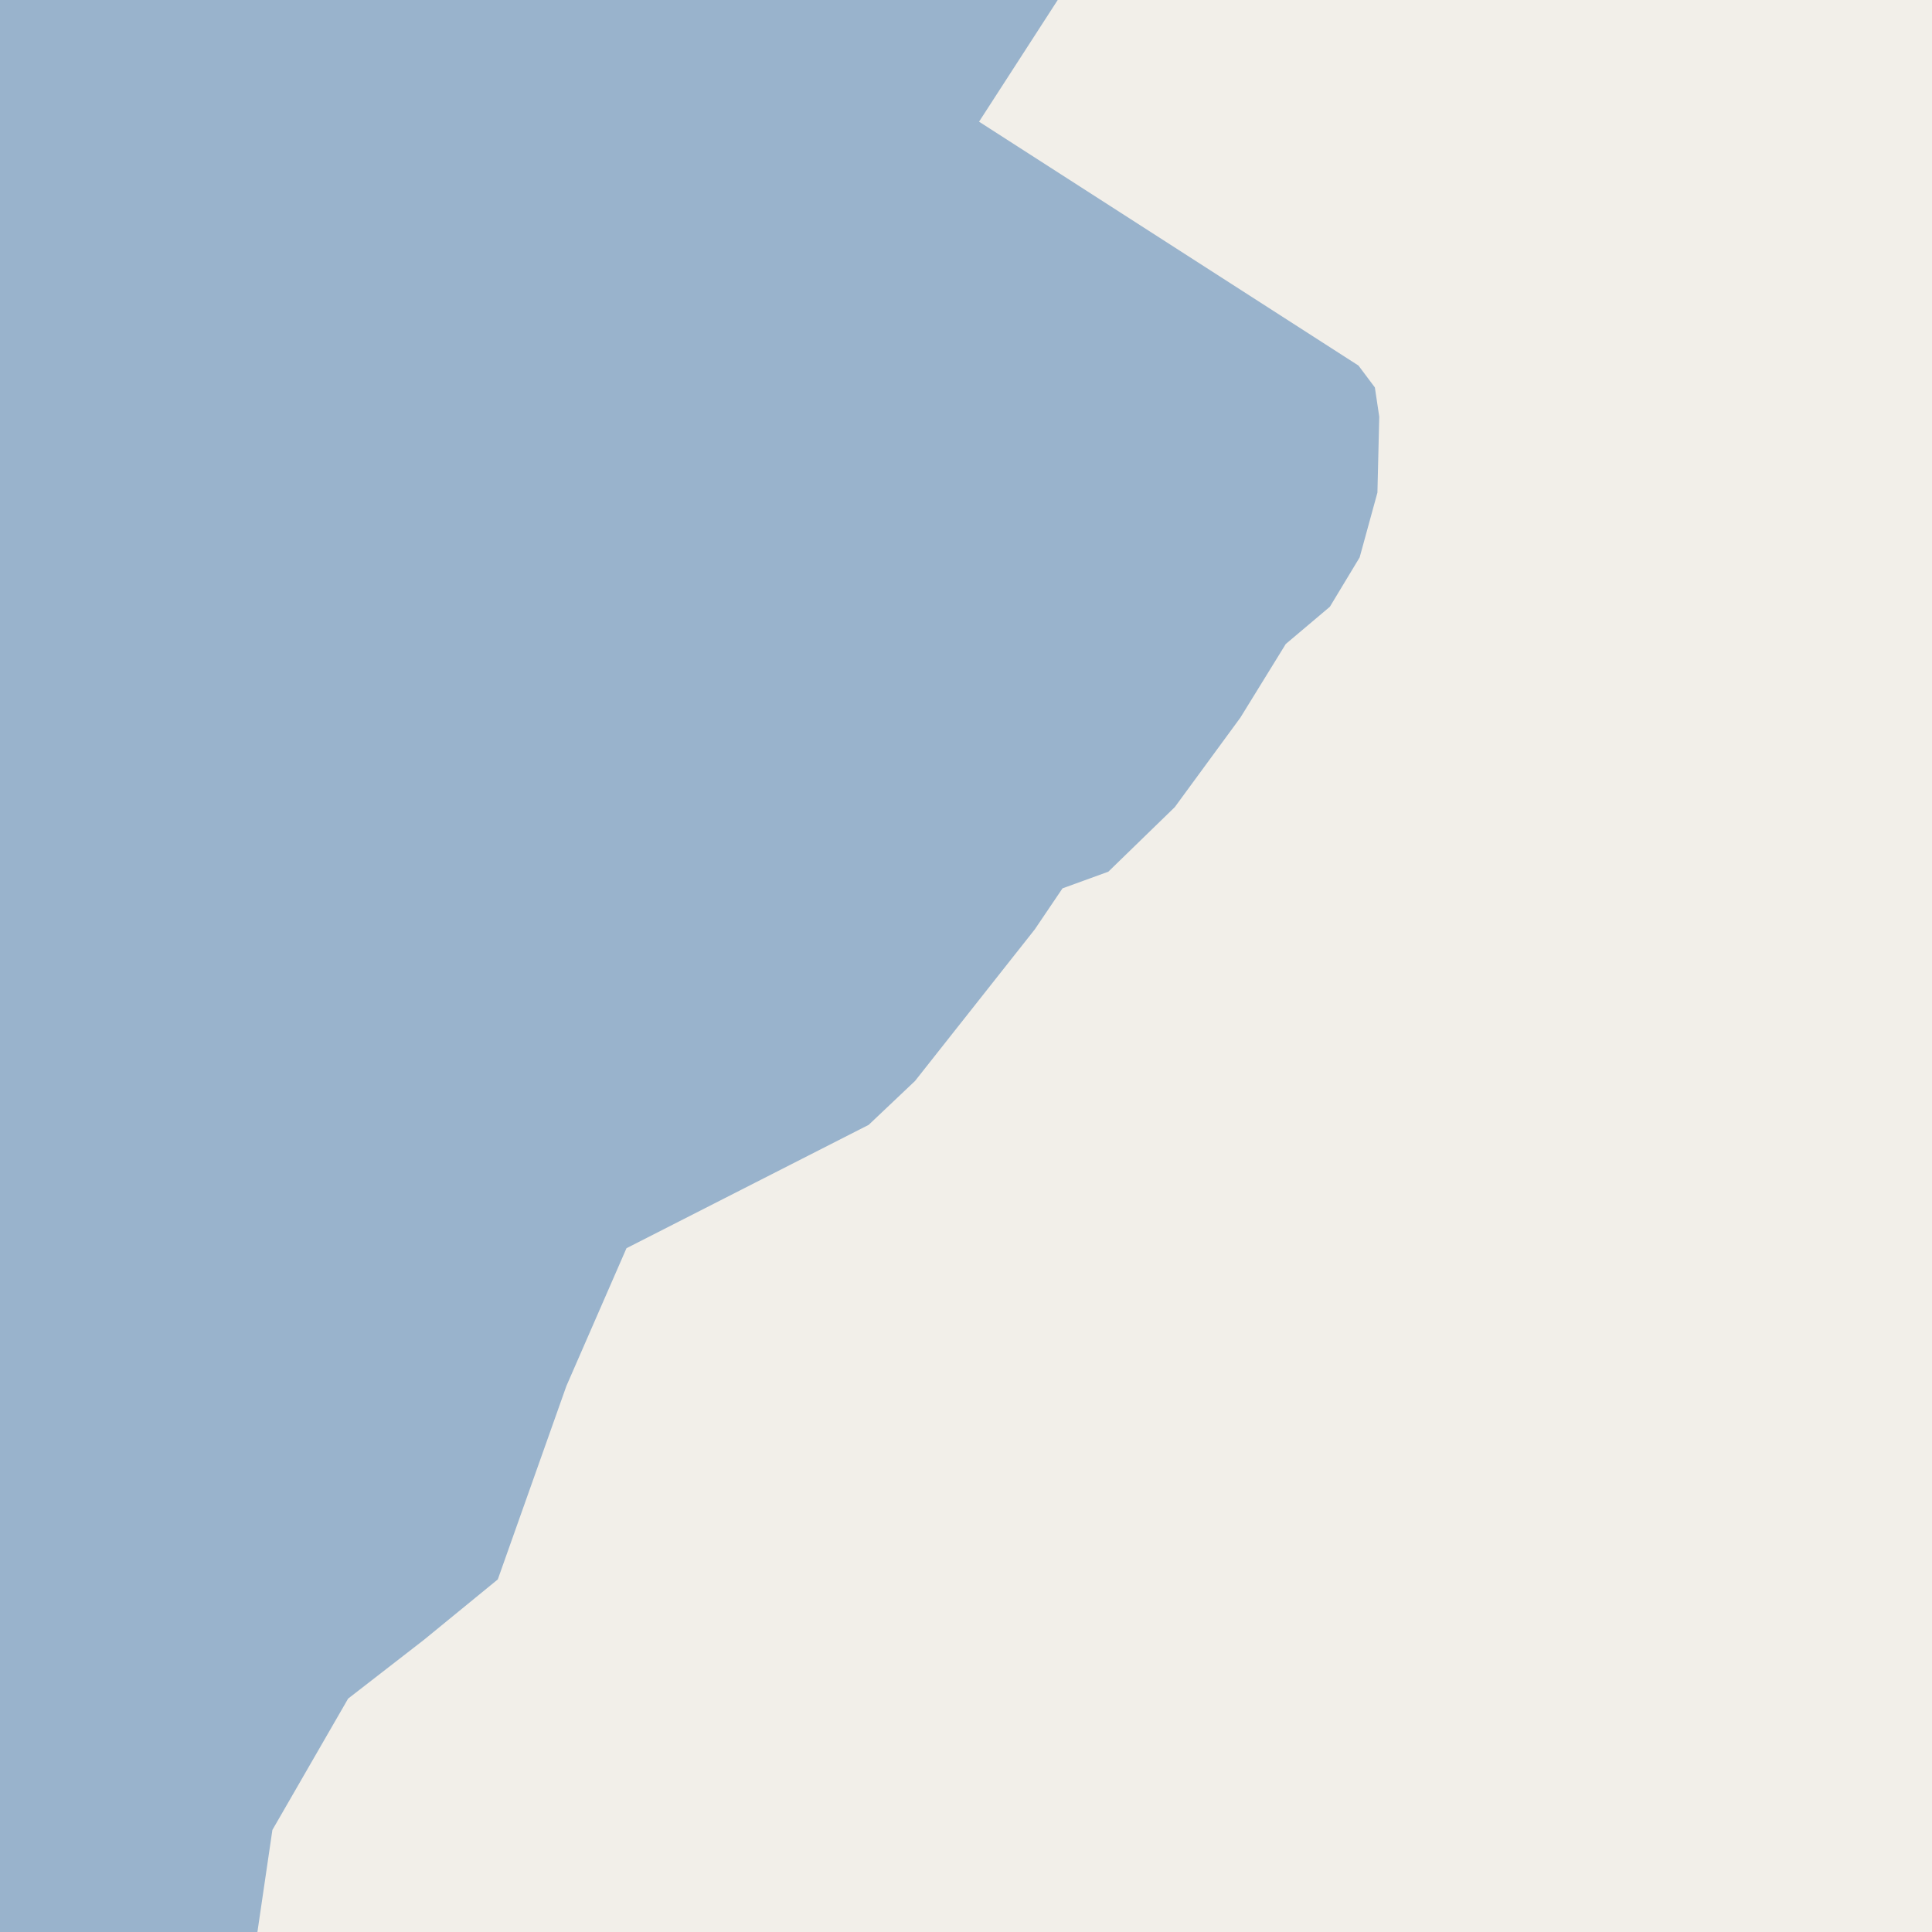 <?xml version="1.0" encoding="UTF-8"?>
<svg xmlns="http://www.w3.org/2000/svg" xmlns:xlink="http://www.w3.org/1999/xlink" width="256pt" height="256pt" viewBox="0 0 256 256" version="1.1">
<g id="surface2">
<rect x="0" y="0" width="256" height="256" style="fill:rgb(60%,70.196%,80%);fill-opacity:1;stroke:none;"/>
<path style=" stroke:none;fill-rule:evenodd;fill:rgb(94.902%,93.725%,91.373%);fill-opacity:1;" d="M 259 -4 L 259 259 L -4 259 L 33.668 259 L 36.094 242.477 L 46.129 225.074 L 56.18 217.281 L 65.961 209.281 L 75.051 183.648 L 83.012 165.395 L 115.102 149.051 L 121.242 143.238 L 137.117 123.145 L 140.789 117.711 L 146.859 115.504 L 155.664 106.949 L 164.359 95.086 L 170.371 85.332 L 176.215 80.398 L 180.16 73.859 L 182.516 65.27 L 182.758 55.215 L 182.176 51.336 L 180.004 48.438 L 129.73 16.125 L 142.738 -4 Z M 259 -4 "/>
</g>
</svg>

